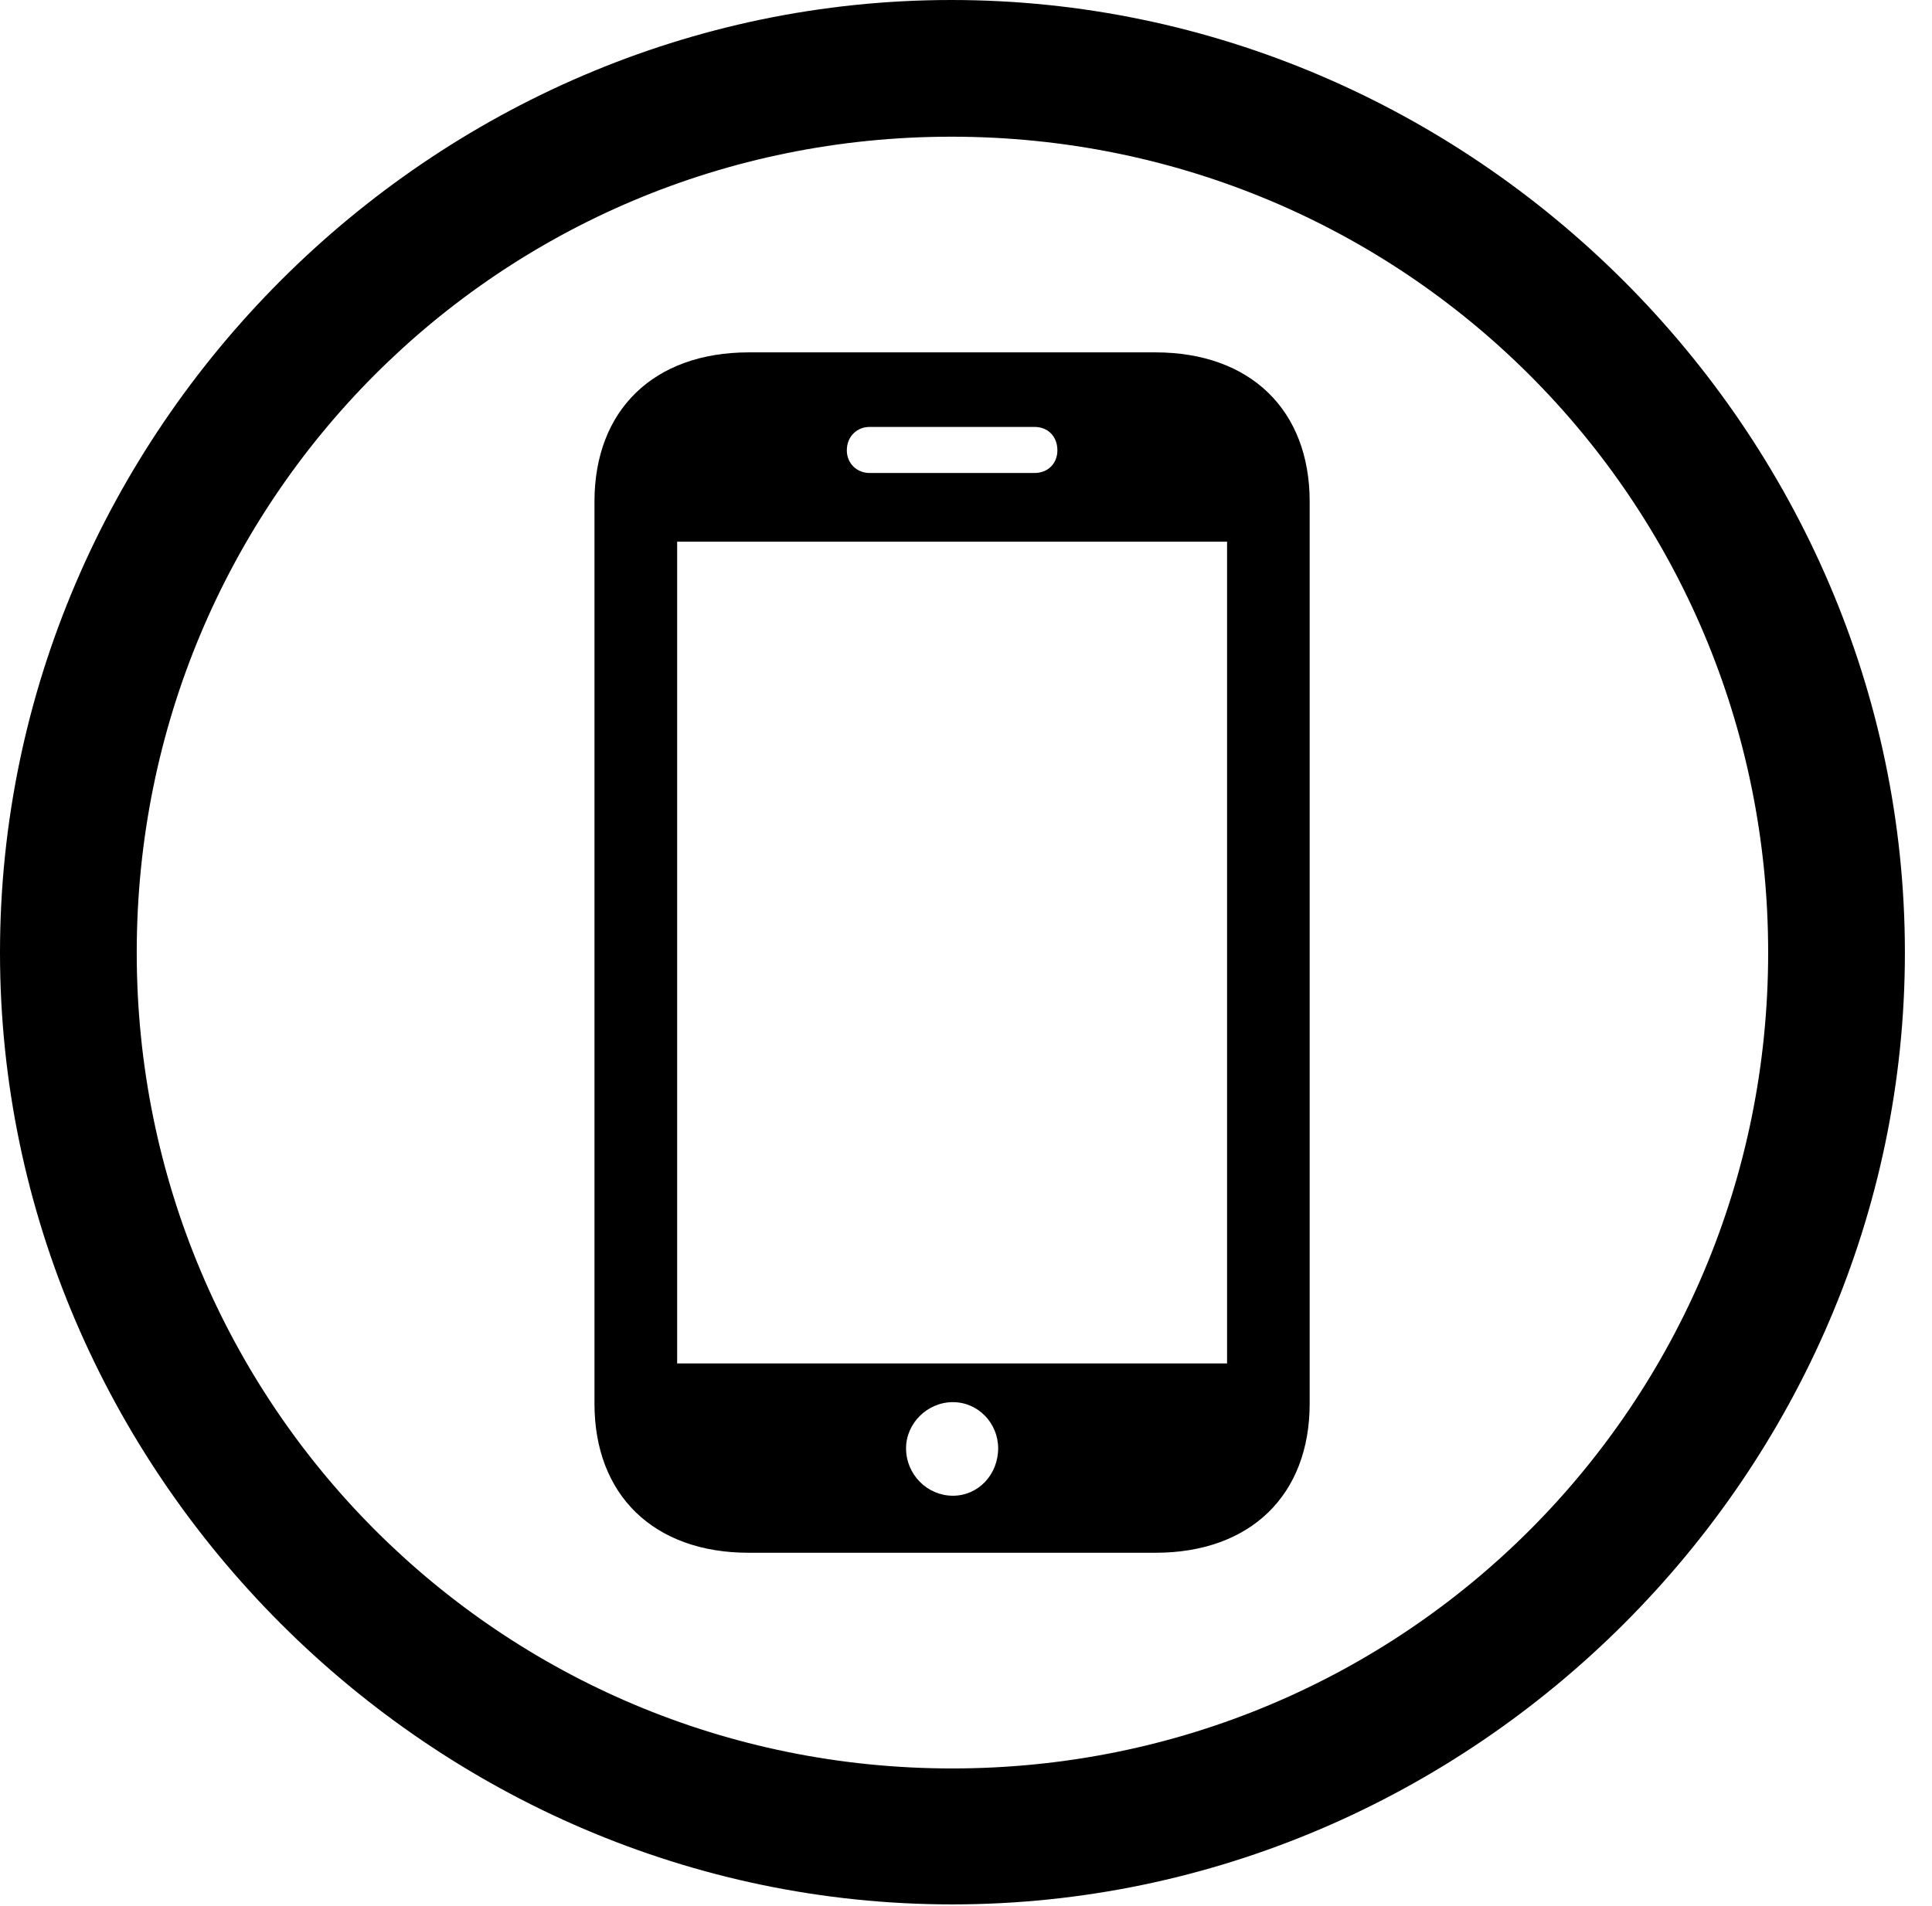 <svg version="1.1" xmlns="http://www.w3.org/2000/svg" xmlns:xlink="http://www.w3.org/1999/xlink" width="25.801" height="25.459" viewBox="0 0 25.801 25.459">
 <g>
  <rect height="25.459" opacity="0" width="25.801" x="0" y="0"/>
  <path d="M12.715 25.439C19.678 25.439 25.439 19.678 25.439 12.725C25.439 5.762 19.668 0 12.705 0C5.752 0 0 5.762 0 12.725C0 19.678 5.762 25.439 12.715 25.439ZM12.715 23.623C6.68 23.623 1.826 18.76 1.826 12.725C1.826 6.68 6.67 1.826 12.705 1.826C18.75 1.826 23.613 6.68 23.613 12.725C23.613 18.76 18.76 23.623 12.715 23.623Z" fill="currentColor"/>
  <path d="M7.939 18.75C7.939 19.971 8.73 20.742 10 20.742L15.43 20.742C16.699 20.742 17.49 19.971 17.49 18.75L17.49 6.699C17.49 5.479 16.699 4.707 15.43 4.707L10 4.707C8.73 4.707 7.939 5.479 7.939 6.699ZM9.043 18.213L9.043 7.236L16.387 7.236L16.387 18.213ZM12.725 19.98C12.383 19.98 12.1 19.697 12.1 19.346C12.1 19.014 12.383 18.73 12.725 18.73C13.066 18.73 13.33 19.014 13.33 19.346C13.33 19.697 13.066 19.98 12.725 19.98ZM11.309 6.016C11.309 5.83 11.445 5.703 11.611 5.703L13.818 5.703C13.994 5.703 14.121 5.83 14.121 6.016C14.121 6.191 13.994 6.318 13.818 6.318L11.611 6.318C11.445 6.318 11.309 6.191 11.309 6.016Z" fill="currentColor"/>
 </g>
</svg>
